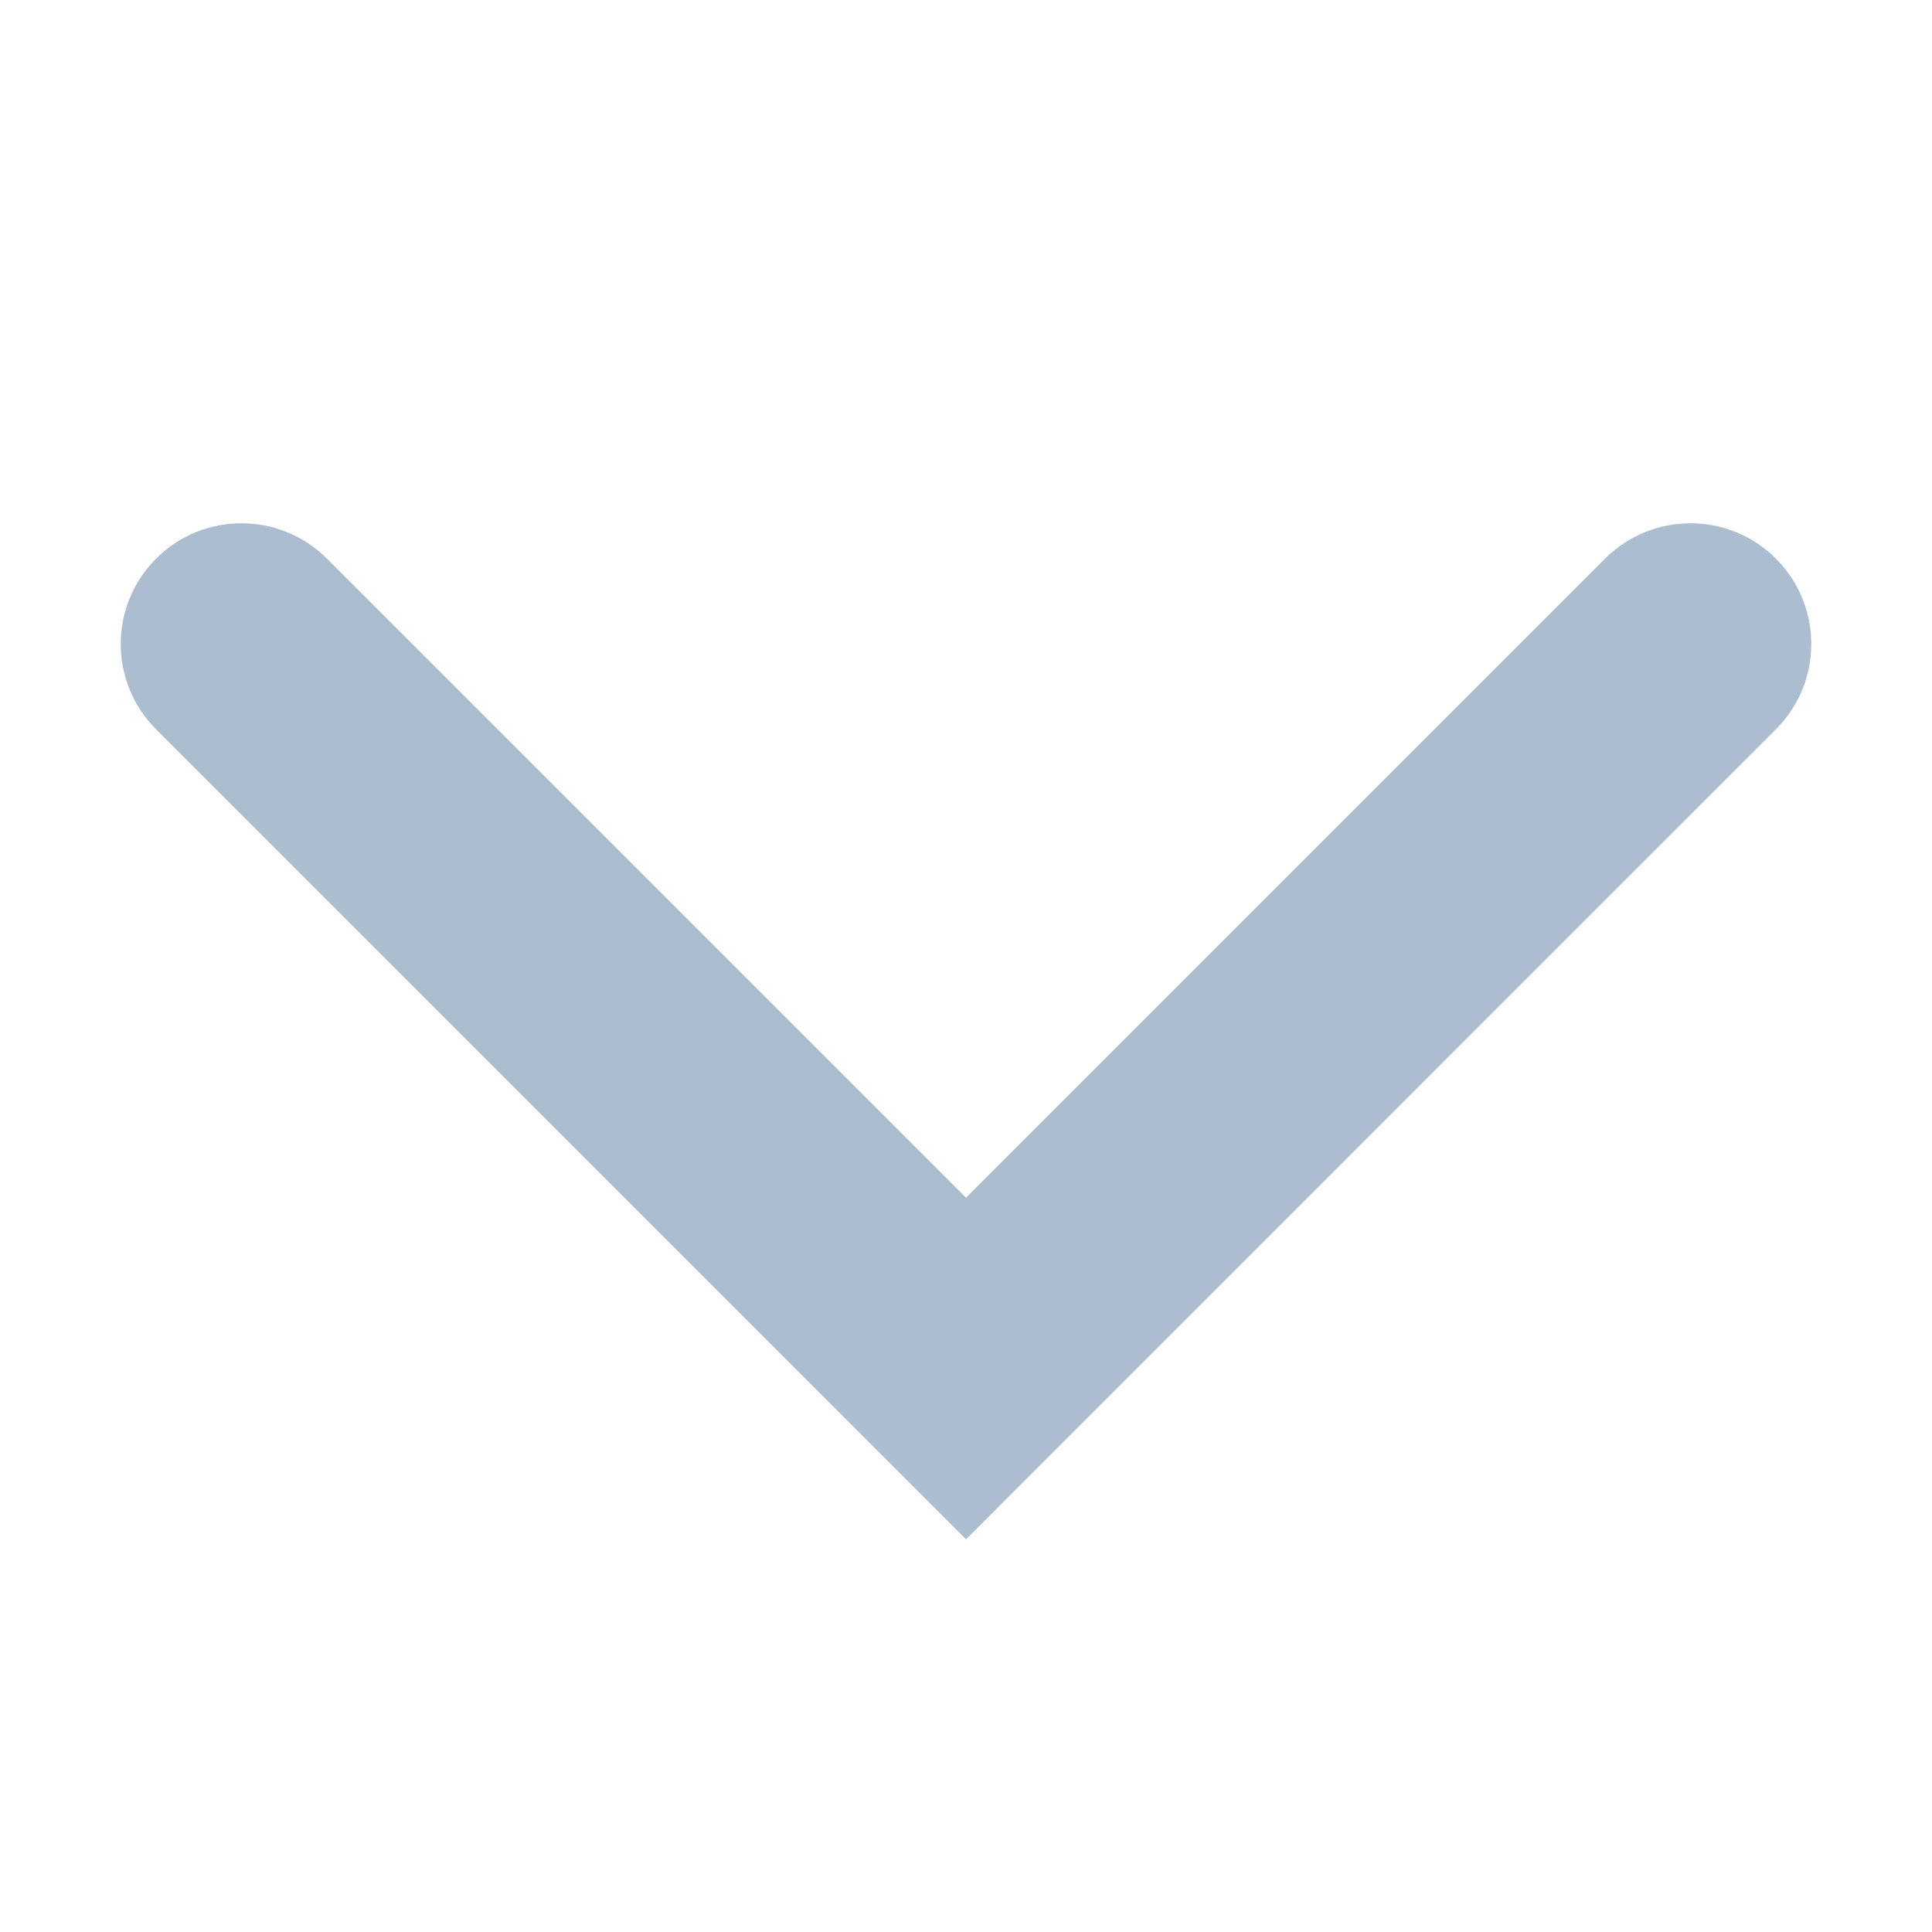 <svg width="16" height="16" viewBox="0 0 16 16" fill="none" xmlns="http://www.w3.org/2000/svg">
<path fill-rule="evenodd" clip-rule="evenodd" d="M1.293 4.626C1.683 4.236 2.317 4.236 2.707 4.626L8 9.919L13.293 4.626C13.683 4.236 14.317 4.236 14.707 4.626C15.098 5.017 15.098 5.65 14.707 6.04L8 12.748L1.293 6.04C0.902 5.65 0.902 5.017 1.293 4.626Z" fill="#ABBDCF"/>
</svg>
